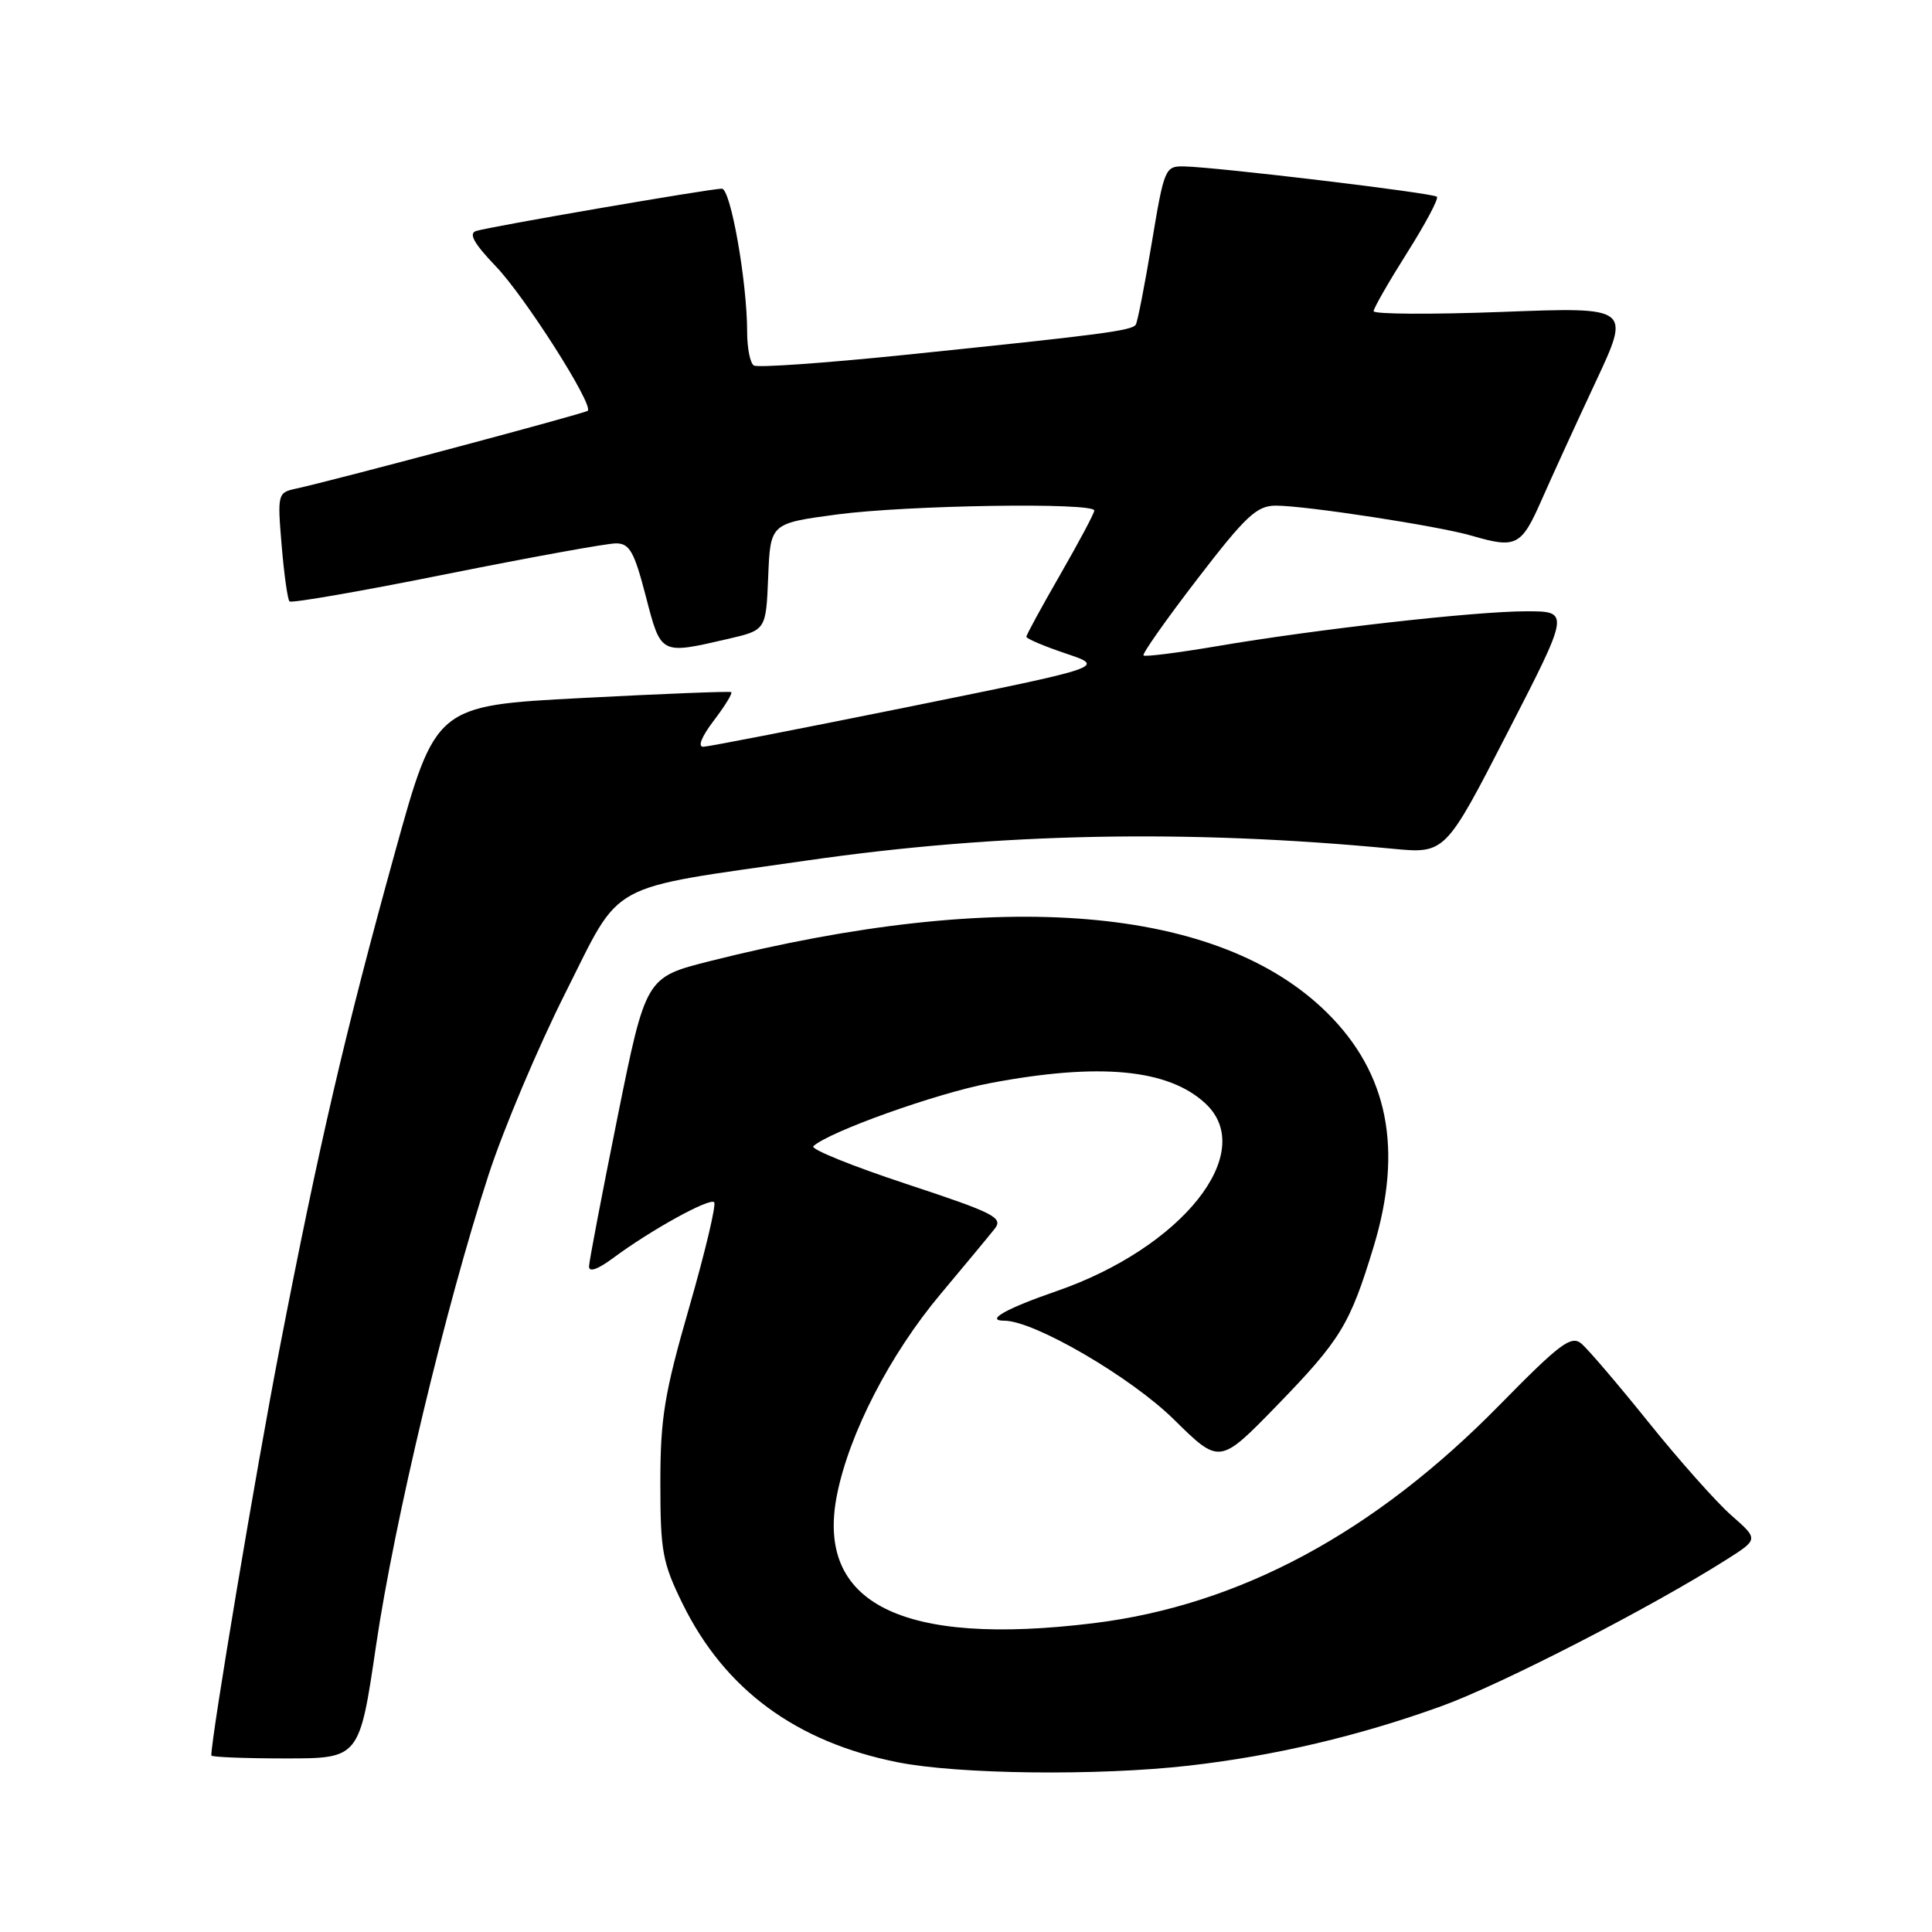 <?xml version="1.0" encoding="UTF-8" standalone="no"?>
<!DOCTYPE svg PUBLIC "-//W3C//DTD SVG 1.1//EN" "http://www.w3.org/Graphics/SVG/1.1/DTD/svg11.dtd" >
<svg xmlns="http://www.w3.org/2000/svg" xmlns:xlink="http://www.w3.org/1999/xlink" version="1.1" viewBox="0 0 256 256">
 <g >
 <path fill="currentColor"
d=" M 157.50 233.96 C 168.85 232.67 180.10 230.02 191.04 226.06 C 198.95 223.19 218.73 213.02 228.76 206.66 C 233.02 203.96 233.02 203.96 229.42 200.80 C 227.44 199.06 222.51 193.52 218.46 188.48 C 214.41 183.44 210.39 178.74 209.53 178.02 C 208.18 176.91 206.68 178.04 198.73 186.14 C 182.09 203.11 164.24 212.70 144.91 215.08 C 119.46 218.20 108.03 212.47 110.91 198.05 C 112.54 189.91 117.93 179.46 124.62 171.48 C 127.85 167.62 131.09 163.72 131.80 162.82 C 132.97 161.34 131.76 160.73 120.07 156.87 C 112.90 154.50 107.36 152.26 107.77 151.88 C 109.84 149.96 124.04 144.88 131.14 143.53 C 145.68 140.77 154.84 141.64 159.75 146.24 C 166.67 152.72 156.65 165.32 140.00 171.08 C 133.28 173.40 130.46 175.00 133.08 175.00 C 137.03 175.00 149.84 182.46 155.55 188.09 C 161.60 194.05 161.60 194.05 169.16 186.28 C 177.65 177.53 178.87 175.53 182.01 165.20 C 185.93 152.27 183.94 142.21 175.86 134.21 C 161.52 120.02 132.72 117.61 94.04 127.36 C 85.57 129.50 85.57 129.50 81.83 148.00 C 79.78 158.18 78.07 167.09 78.05 167.80 C 78.02 168.62 79.19 168.22 81.25 166.69 C 86.20 163.01 94.02 158.69 94.63 159.30 C 94.93 159.60 93.45 165.84 91.34 173.17 C 88.03 184.65 87.50 187.88 87.50 196.50 C 87.50 205.54 87.78 207.07 90.44 212.49 C 96.02 223.86 105.46 230.82 118.95 233.51 C 127.01 235.11 145.45 235.33 157.50 233.96 Z  M 49.84 217.97 C 52.26 201.56 59.05 173.14 64.73 155.70 C 66.71 149.61 71.30 138.75 74.92 131.56 C 82.50 116.51 79.96 117.90 107.00 114.01 C 132.36 110.36 157.29 109.86 184.50 112.46 C 191.50 113.13 191.50 113.13 199.76 97.06 C 208.02 81.00 208.02 81.00 202.25 81.00 C 195.47 81.00 174.45 83.37 161.21 85.63 C 156.08 86.50 151.72 87.05 151.52 86.85 C 151.32 86.65 154.52 82.10 158.64 76.74 C 165.11 68.32 166.53 67.00 169.07 67.00 C 173.01 67.00 190.62 69.70 194.99 70.98 C 200.91 72.71 201.58 72.37 204.27 66.25 C 205.66 63.09 208.89 56.04 211.44 50.59 C 216.08 40.68 216.08 40.68 199.04 41.33 C 189.67 41.68 182.01 41.64 182.01 41.23 C 182.02 40.83 184.01 37.36 186.44 33.51 C 188.87 29.67 190.65 26.32 190.40 26.07 C 189.91 25.57 161.23 22.14 156.90 22.05 C 154.38 22.00 154.26 22.30 152.62 32.15 C 151.69 37.73 150.74 42.61 150.50 43.01 C 150.00 43.82 146.05 44.33 119.64 47.05 C 109.27 48.11 100.38 48.74 99.89 48.43 C 99.40 48.13 99.00 46.13 99.00 43.98 C 99.00 37.37 96.82 25.00 95.65 25.00 C 94.11 25.00 64.82 30.04 63.08 30.61 C 62.06 30.94 62.81 32.27 65.70 35.29 C 69.55 39.30 78.69 53.66 77.88 54.43 C 77.51 54.78 43.92 63.74 39.12 64.77 C 36.81 65.27 36.75 65.51 37.32 72.26 C 37.64 76.10 38.11 79.44 38.36 79.69 C 38.61 79.95 47.97 78.32 59.16 76.07 C 70.35 73.83 80.46 71.99 81.63 72.00 C 83.42 72.00 84.04 73.10 85.57 79.00 C 87.60 86.81 87.46 86.74 96.50 84.65 C 101.50 83.49 101.50 83.49 101.79 76.42 C 102.08 69.35 102.08 69.35 110.90 68.17 C 120.25 66.93 145.00 66.55 145.00 67.65 C 145.00 68.01 142.97 71.81 140.50 76.11 C 138.03 80.40 136.00 84.12 136.00 84.37 C 136.00 84.63 138.36 85.63 141.25 86.60 C 146.50 88.37 146.50 88.37 120.50 93.64 C 106.20 96.53 93.91 98.93 93.20 98.95 C 92.41 98.98 92.96 97.61 94.59 95.47 C 96.07 93.53 97.10 91.84 96.89 91.71 C 96.68 91.58 87.78 91.93 77.11 92.49 C 57.72 93.50 57.72 93.50 52.32 113.00 C 45.73 136.81 42.28 151.67 37.04 178.73 C 33.92 194.84 28.00 230.14 28.00 232.61 C 28.00 232.82 32.42 233.00 37.81 233.00 C 47.63 233.00 47.63 233.00 49.84 217.97 Z "/>
</g>
</svg>
